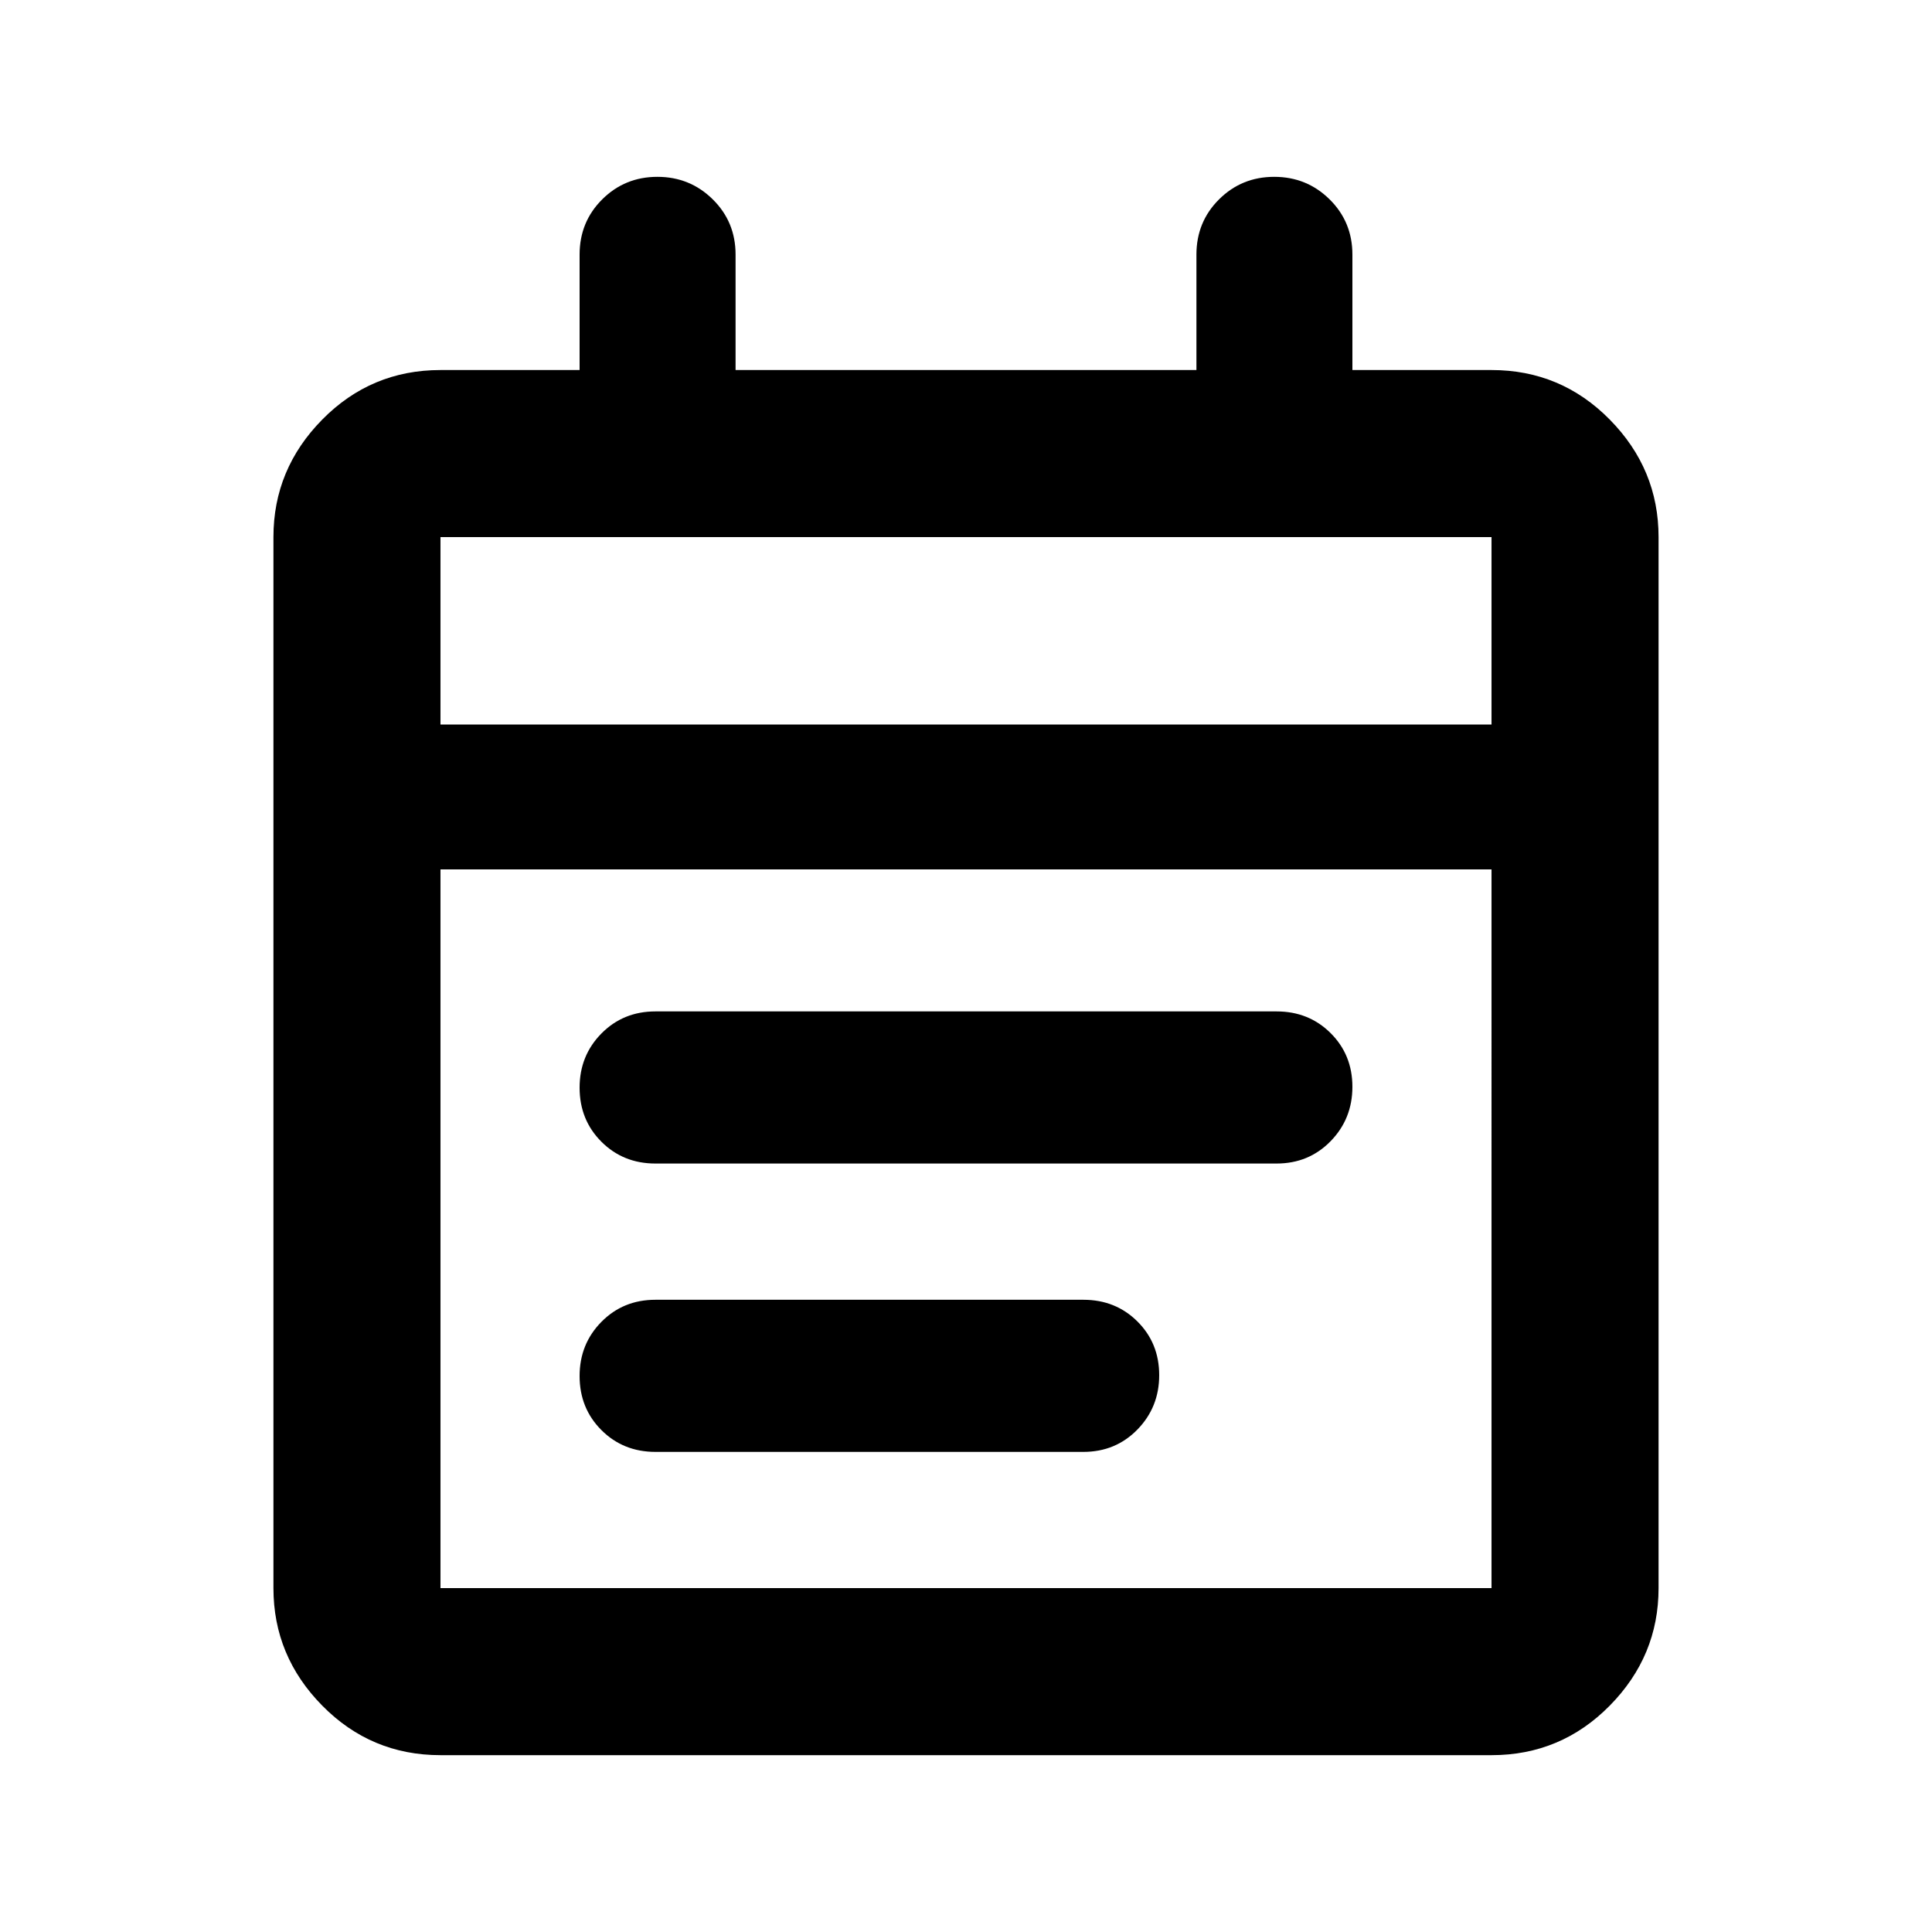 <svg xmlns="http://www.w3.org/2000/svg" height="20" viewBox="0 -960 960 960" width="20"><path d="M218.87-87.87q-34.483 0-58.742-24.608-24.259-24.609-24.259-58.392v-522.26q0-33.783 24.259-58.392t58.742-24.609H288V-833.5q0-16.257 11.246-27.444 11.246-11.187 27.413-11.187t27.504 11.187Q365.5-849.757 365.5-833.5v57.369h229V-833.5q0-16.257 11.246-27.444 11.246-11.187 27.413-11.187t27.504 11.187Q672-849.757 672-833.5v57.369h69.13q34.483 0 58.742 24.609t24.259 58.392v522.26q0 33.783-24.259 58.392T741.13-87.869H218.87Zm0-83h522.26V-528H218.87v357.13Zm0-429.13h522.26v-93.13H218.87V-600Zm0 0v-93.13V-600Zm106.804 218.152q-16.011 0-26.843-10.839Q288-403.527 288-419.55q0-15.922 10.831-26.904 10.832-10.981 26.843-10.981h308.652q16.011 0 26.843 10.772Q672-435.891 672-419.967q0 15.924-10.831 27.021-10.832 11.098-26.843 11.098H325.674Zm0 143.283q-16.011 0-26.843-10.84Q288-260.244 288-276.268q0-15.922 10.831-26.903 10.832-10.981 26.843-10.981h212.652q16.011 0 26.843 10.772Q576-292.608 576-276.685q0 15.924-10.831 27.022-10.832 11.098-26.843 11.098H325.674Z"/></svg>